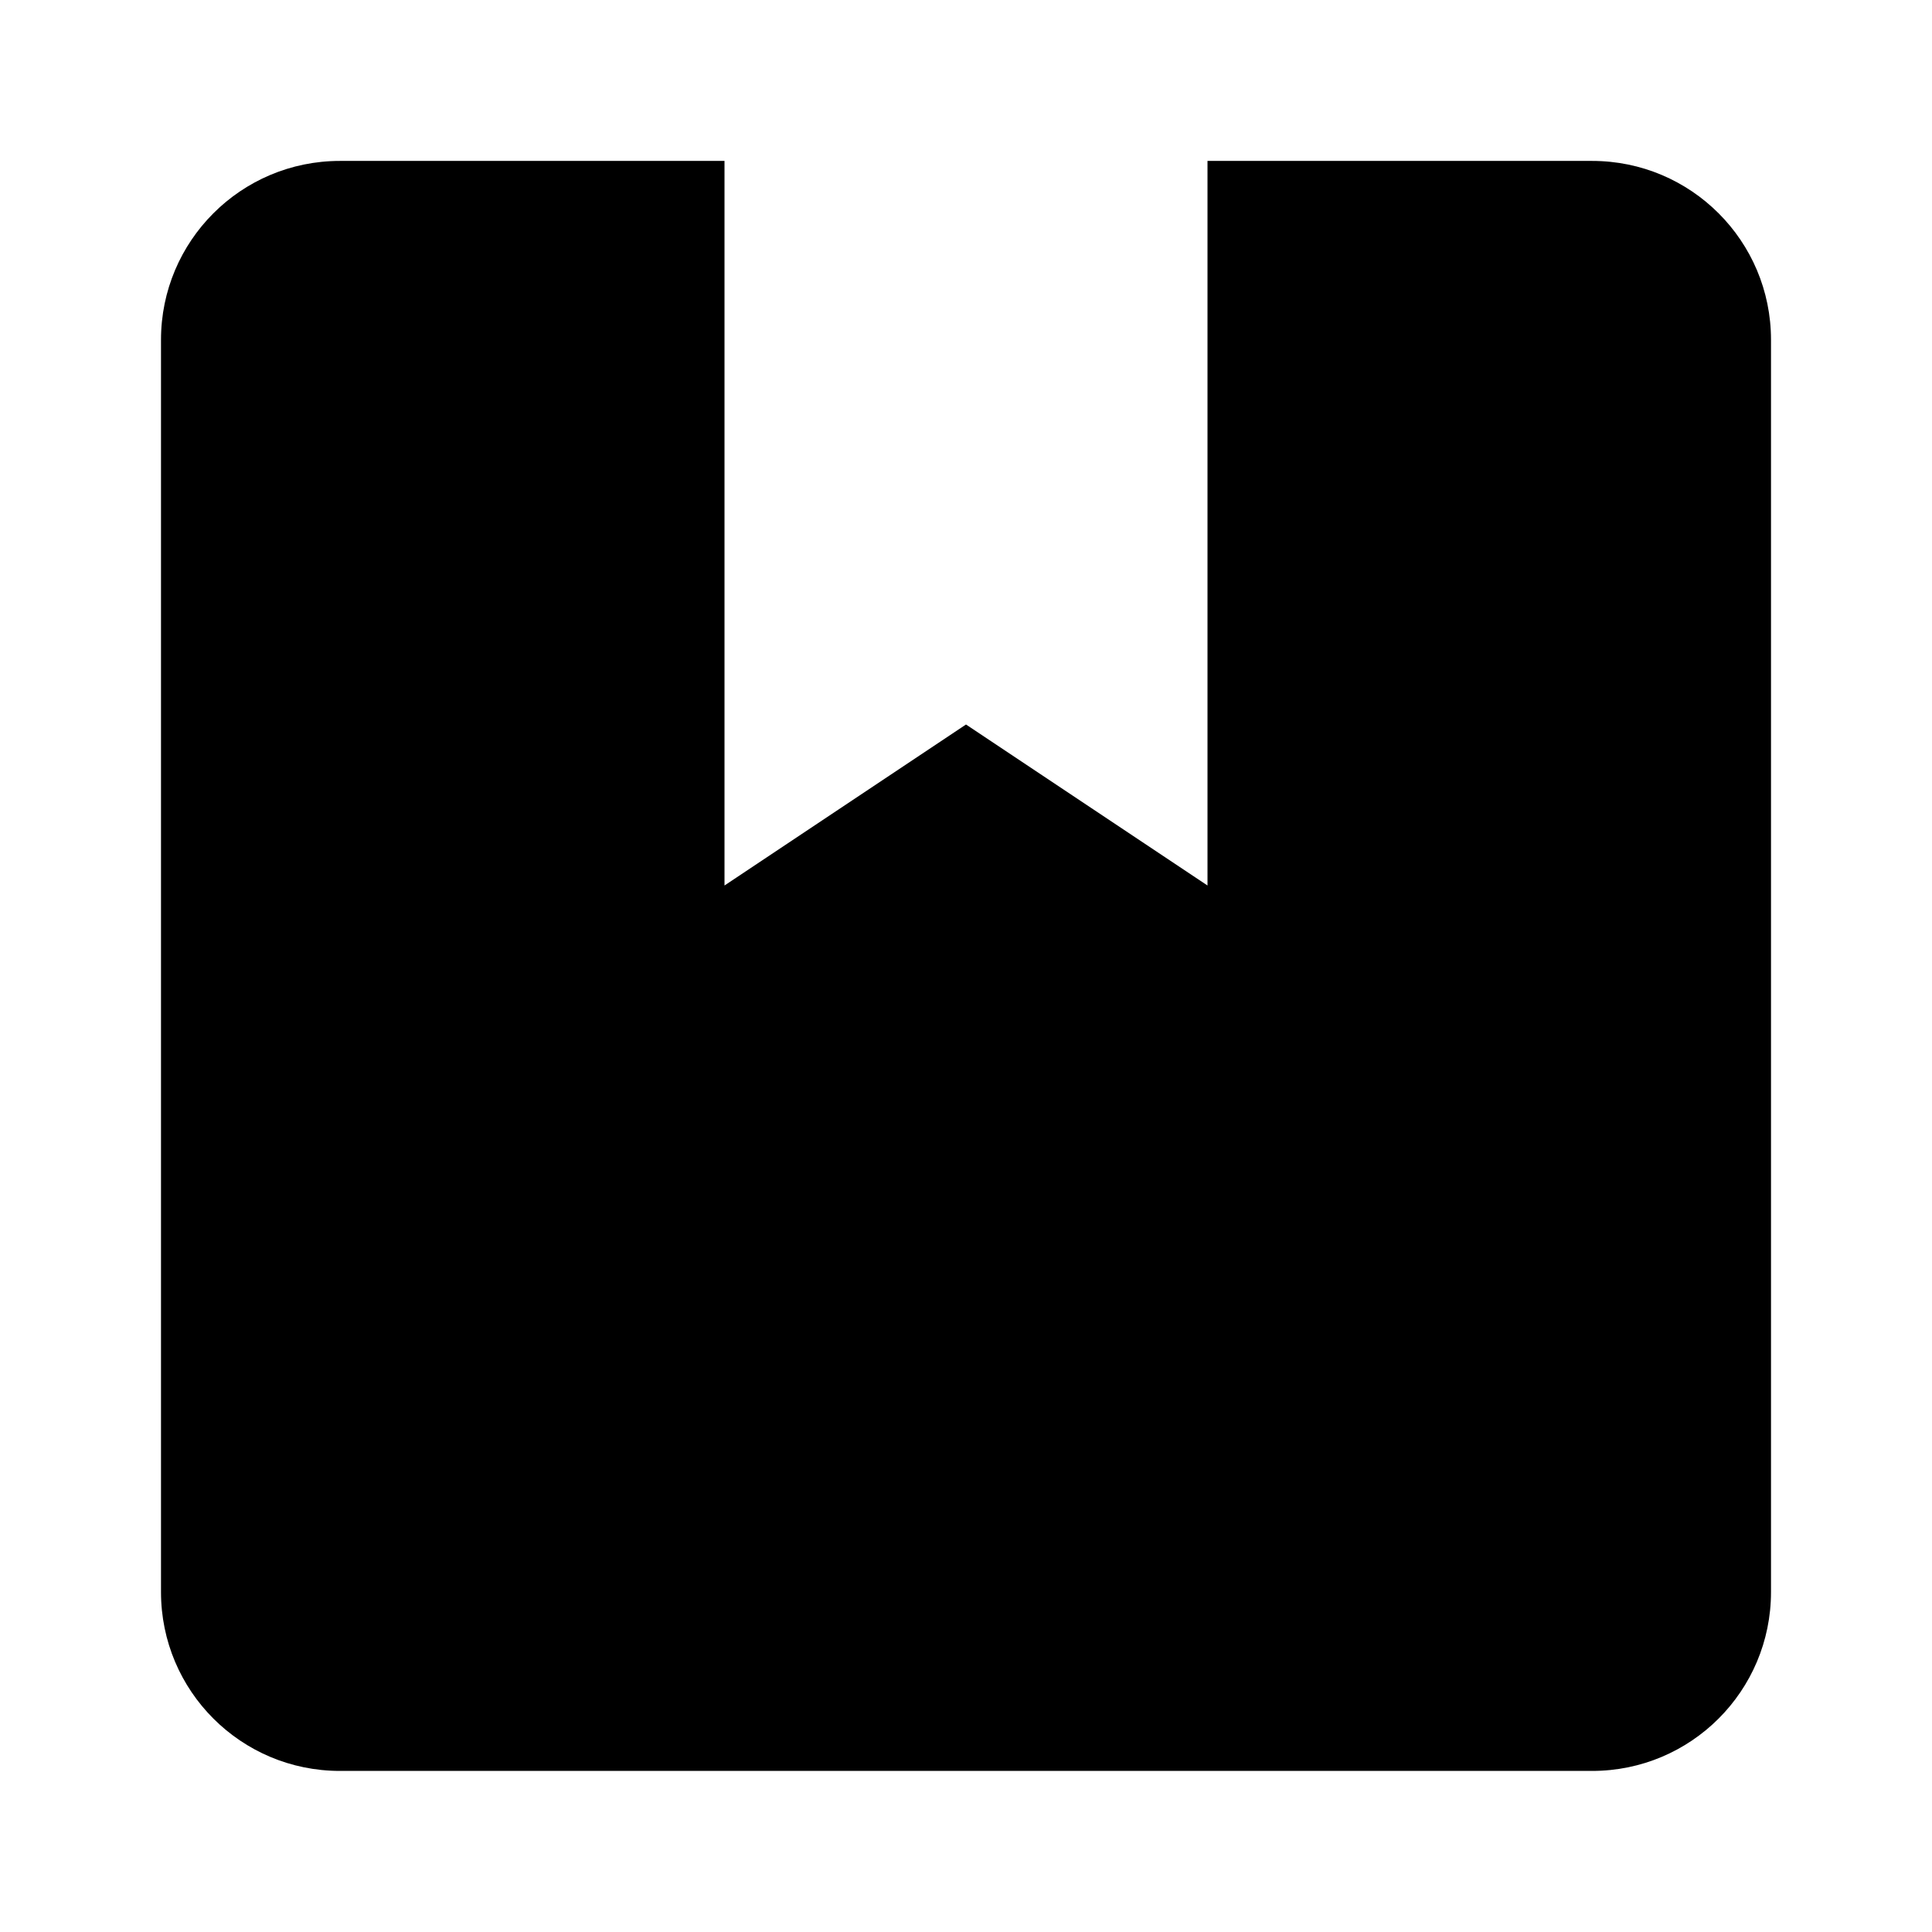 <svg width="24" height="24" viewBox="0 0 24 24" fill="none" xmlns="http://www.w3.org/2000/svg">
<path d="M19.778 1.999H15V11L12 9L9 11V1.999H4.222C2.994 1.999 2 2.994 2 4.221V19.777C2 21.005 2.994 21.999 4.222 21.999H19.778C21.006 21.999 22 21.005 22 19.777V4.221C22 2.994 21.006 1.999 19.778 1.999Z" fill="currentColor"/>
</svg>
